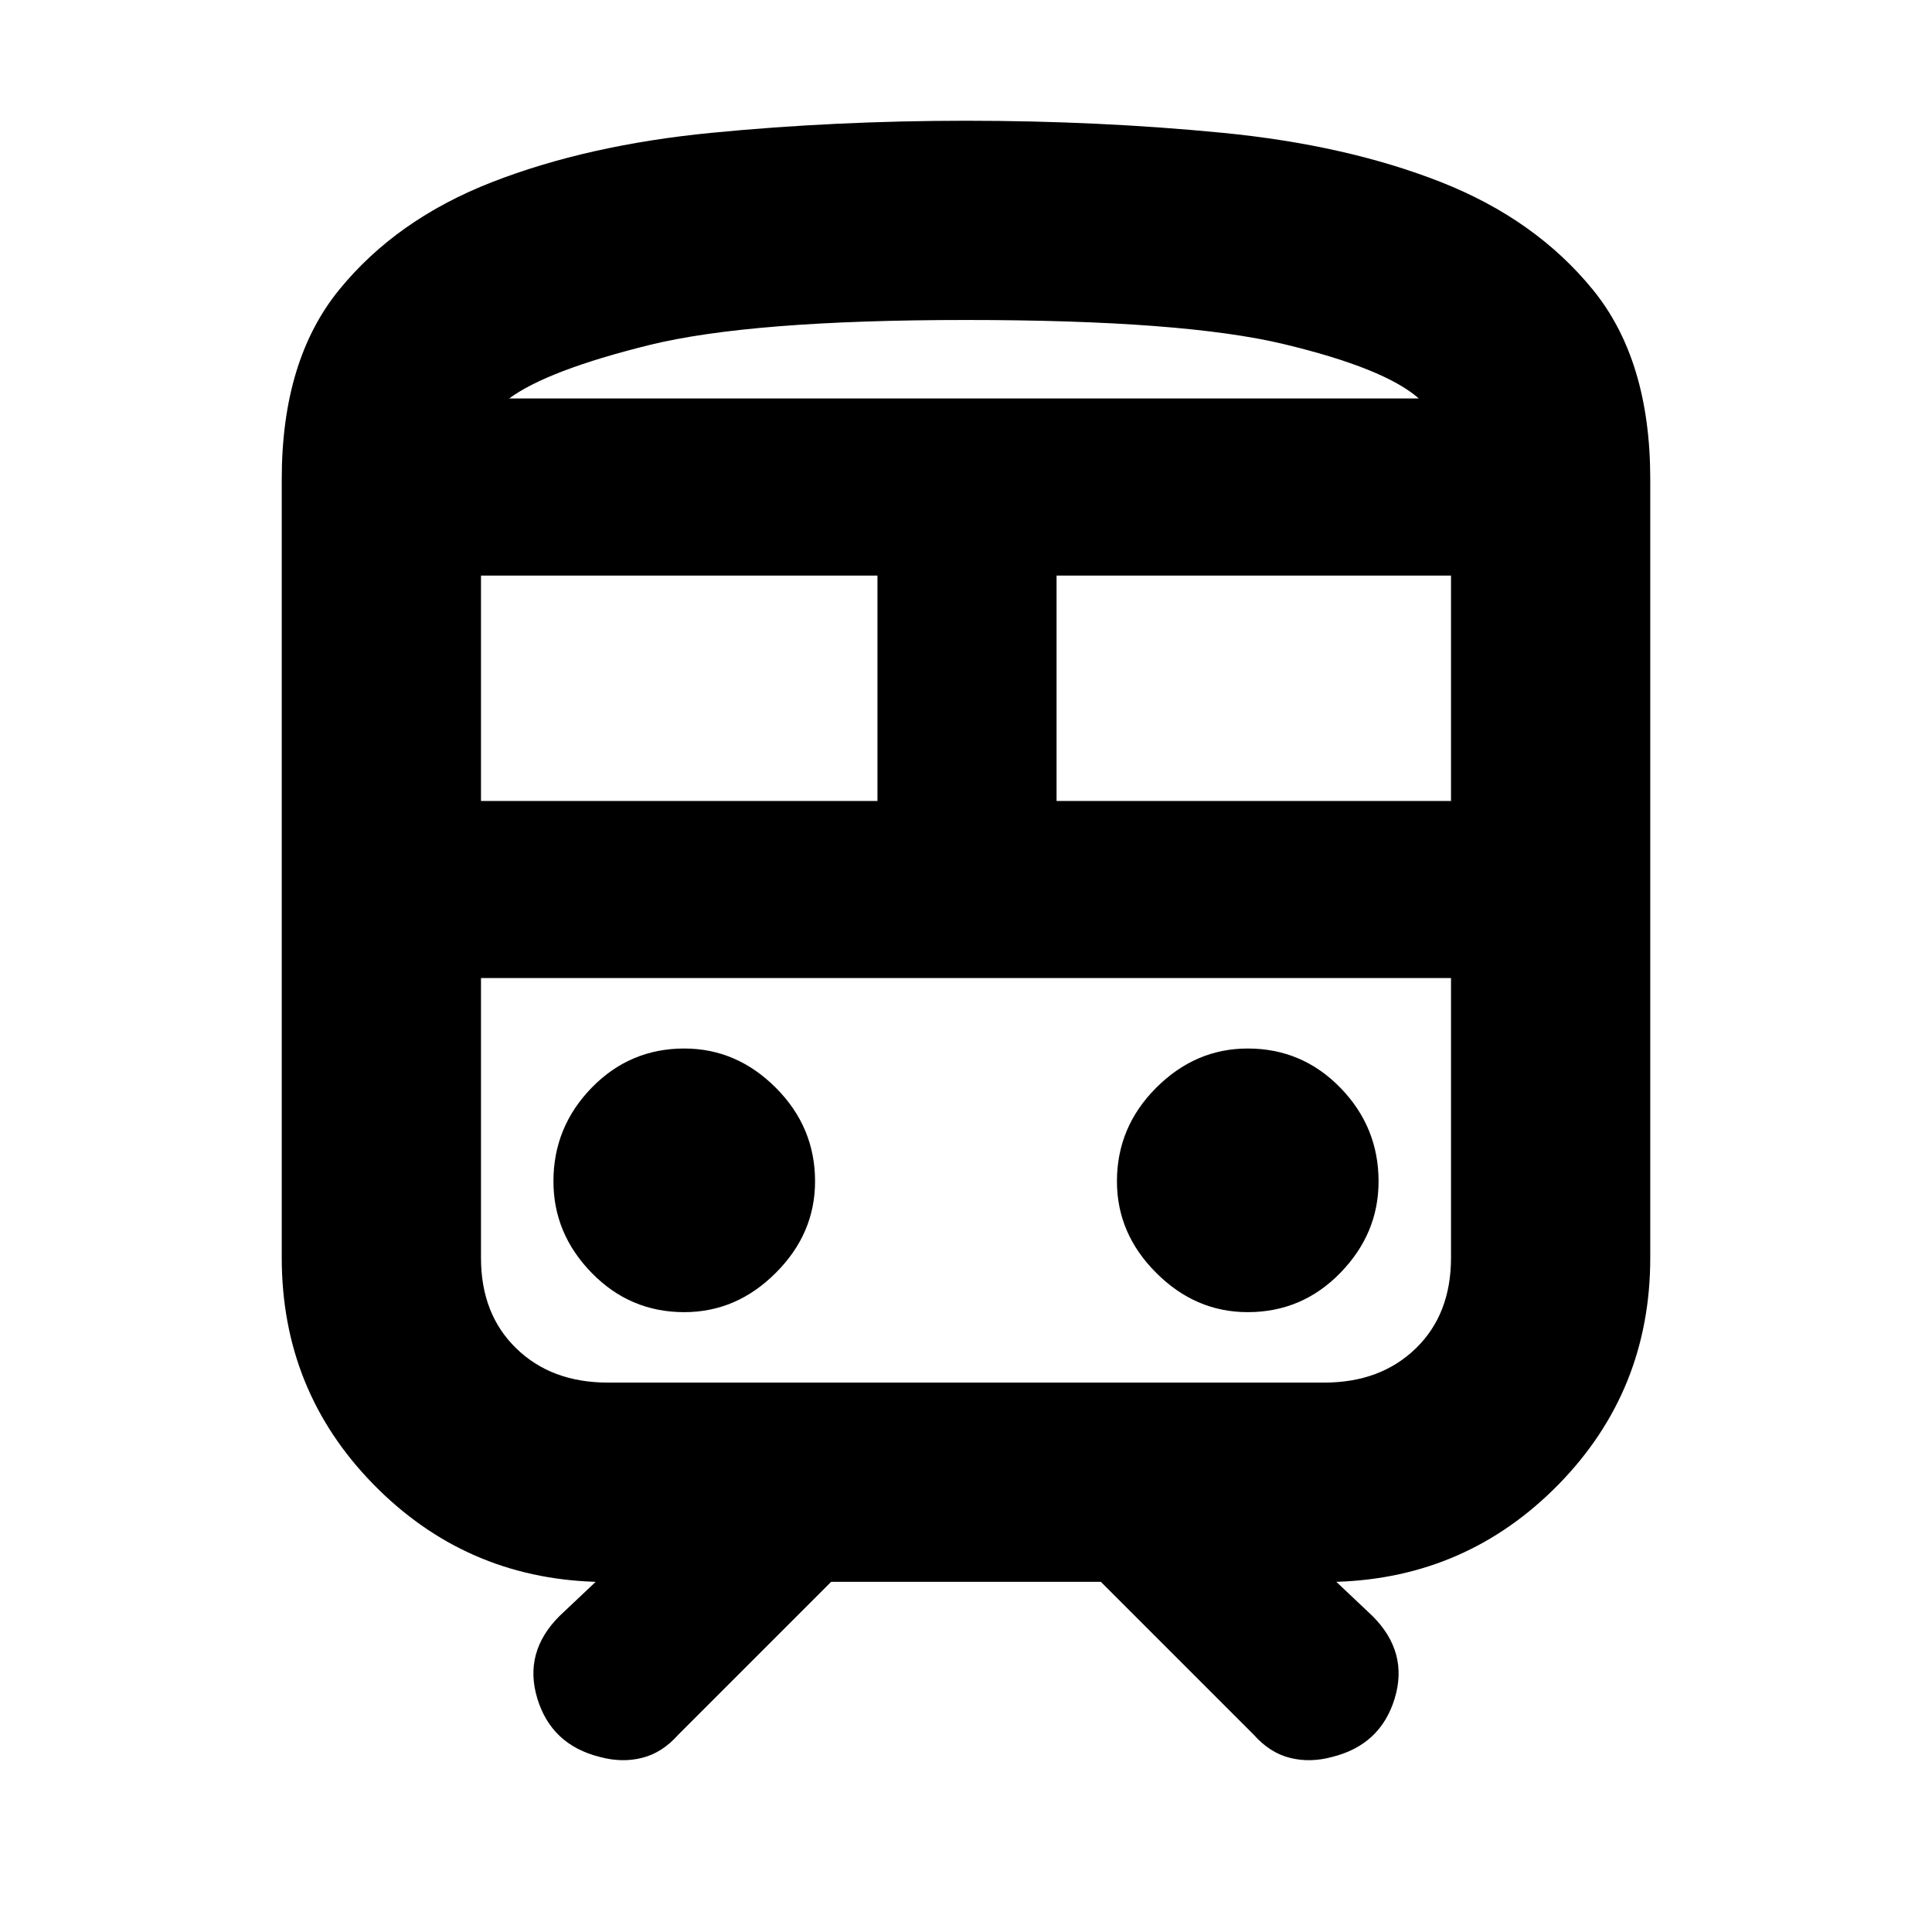 <svg xmlns="http://www.w3.org/2000/svg" height="24" width="24"><path d="M7.45 21.825q-.6-.15-.775-.725-.175-.575.275-1.025l.45-.425q-1.625-.05-2.762-1.212Q3.5 17.275 3.5 15.625V5.95q0-1.475.713-2.35.712-.875 1.9-1.338Q7.3 1.8 8.838 1.65 10.375 1.5 12 1.5q1.65 0 3.188.15 1.537.15 2.712.612 1.175.463 1.888 1.338.712.875.712 2.35v9.675q0 1.65-1.137 2.813Q18.225 19.6 16.6 19.65l.45.425q.45.45.275 1.025t-.775.725q-.275.075-.525.012-.25-.062-.45-.287l-1.9-1.9h-3.35l-1.9 1.9q-.2.225-.45.287-.25.063-.525-.012ZM12 3.975q-2.675 0-3.938.312Q6.8 4.6 6.325 4.95h11.3q-.425-.375-1.675-.675-1.25-.3-3.95-.3ZM5.975 9.95H10.9v-2.8H5.975Zm10.475 2.2H5.975h12.05-1.575Zm-3.325-2.2h4.9v-2.8h-4.9ZM8.5 16.3q.65 0 1.137-.488.488-.487.488-1.137 0-.675-.488-1.163-.487-.487-1.137-.487-.675 0-1.15.487-.475.488-.475 1.163 0 .65.475 1.137.475.488 1.15.488Zm7 0q.675 0 1.15-.488.475-.487.475-1.137 0-.675-.475-1.163-.475-.487-1.15-.487-.65 0-1.137.487-.488.488-.488 1.163 0 .65.488 1.137.487.488 1.137.488Zm-7.95.875h8.9q.7 0 1.138-.425.437-.425.437-1.125V12.15H5.975v3.475q0 .7.438 1.125.437.425 1.137.425ZM12 4.95h5.625-11.3H12Z"/></svg>